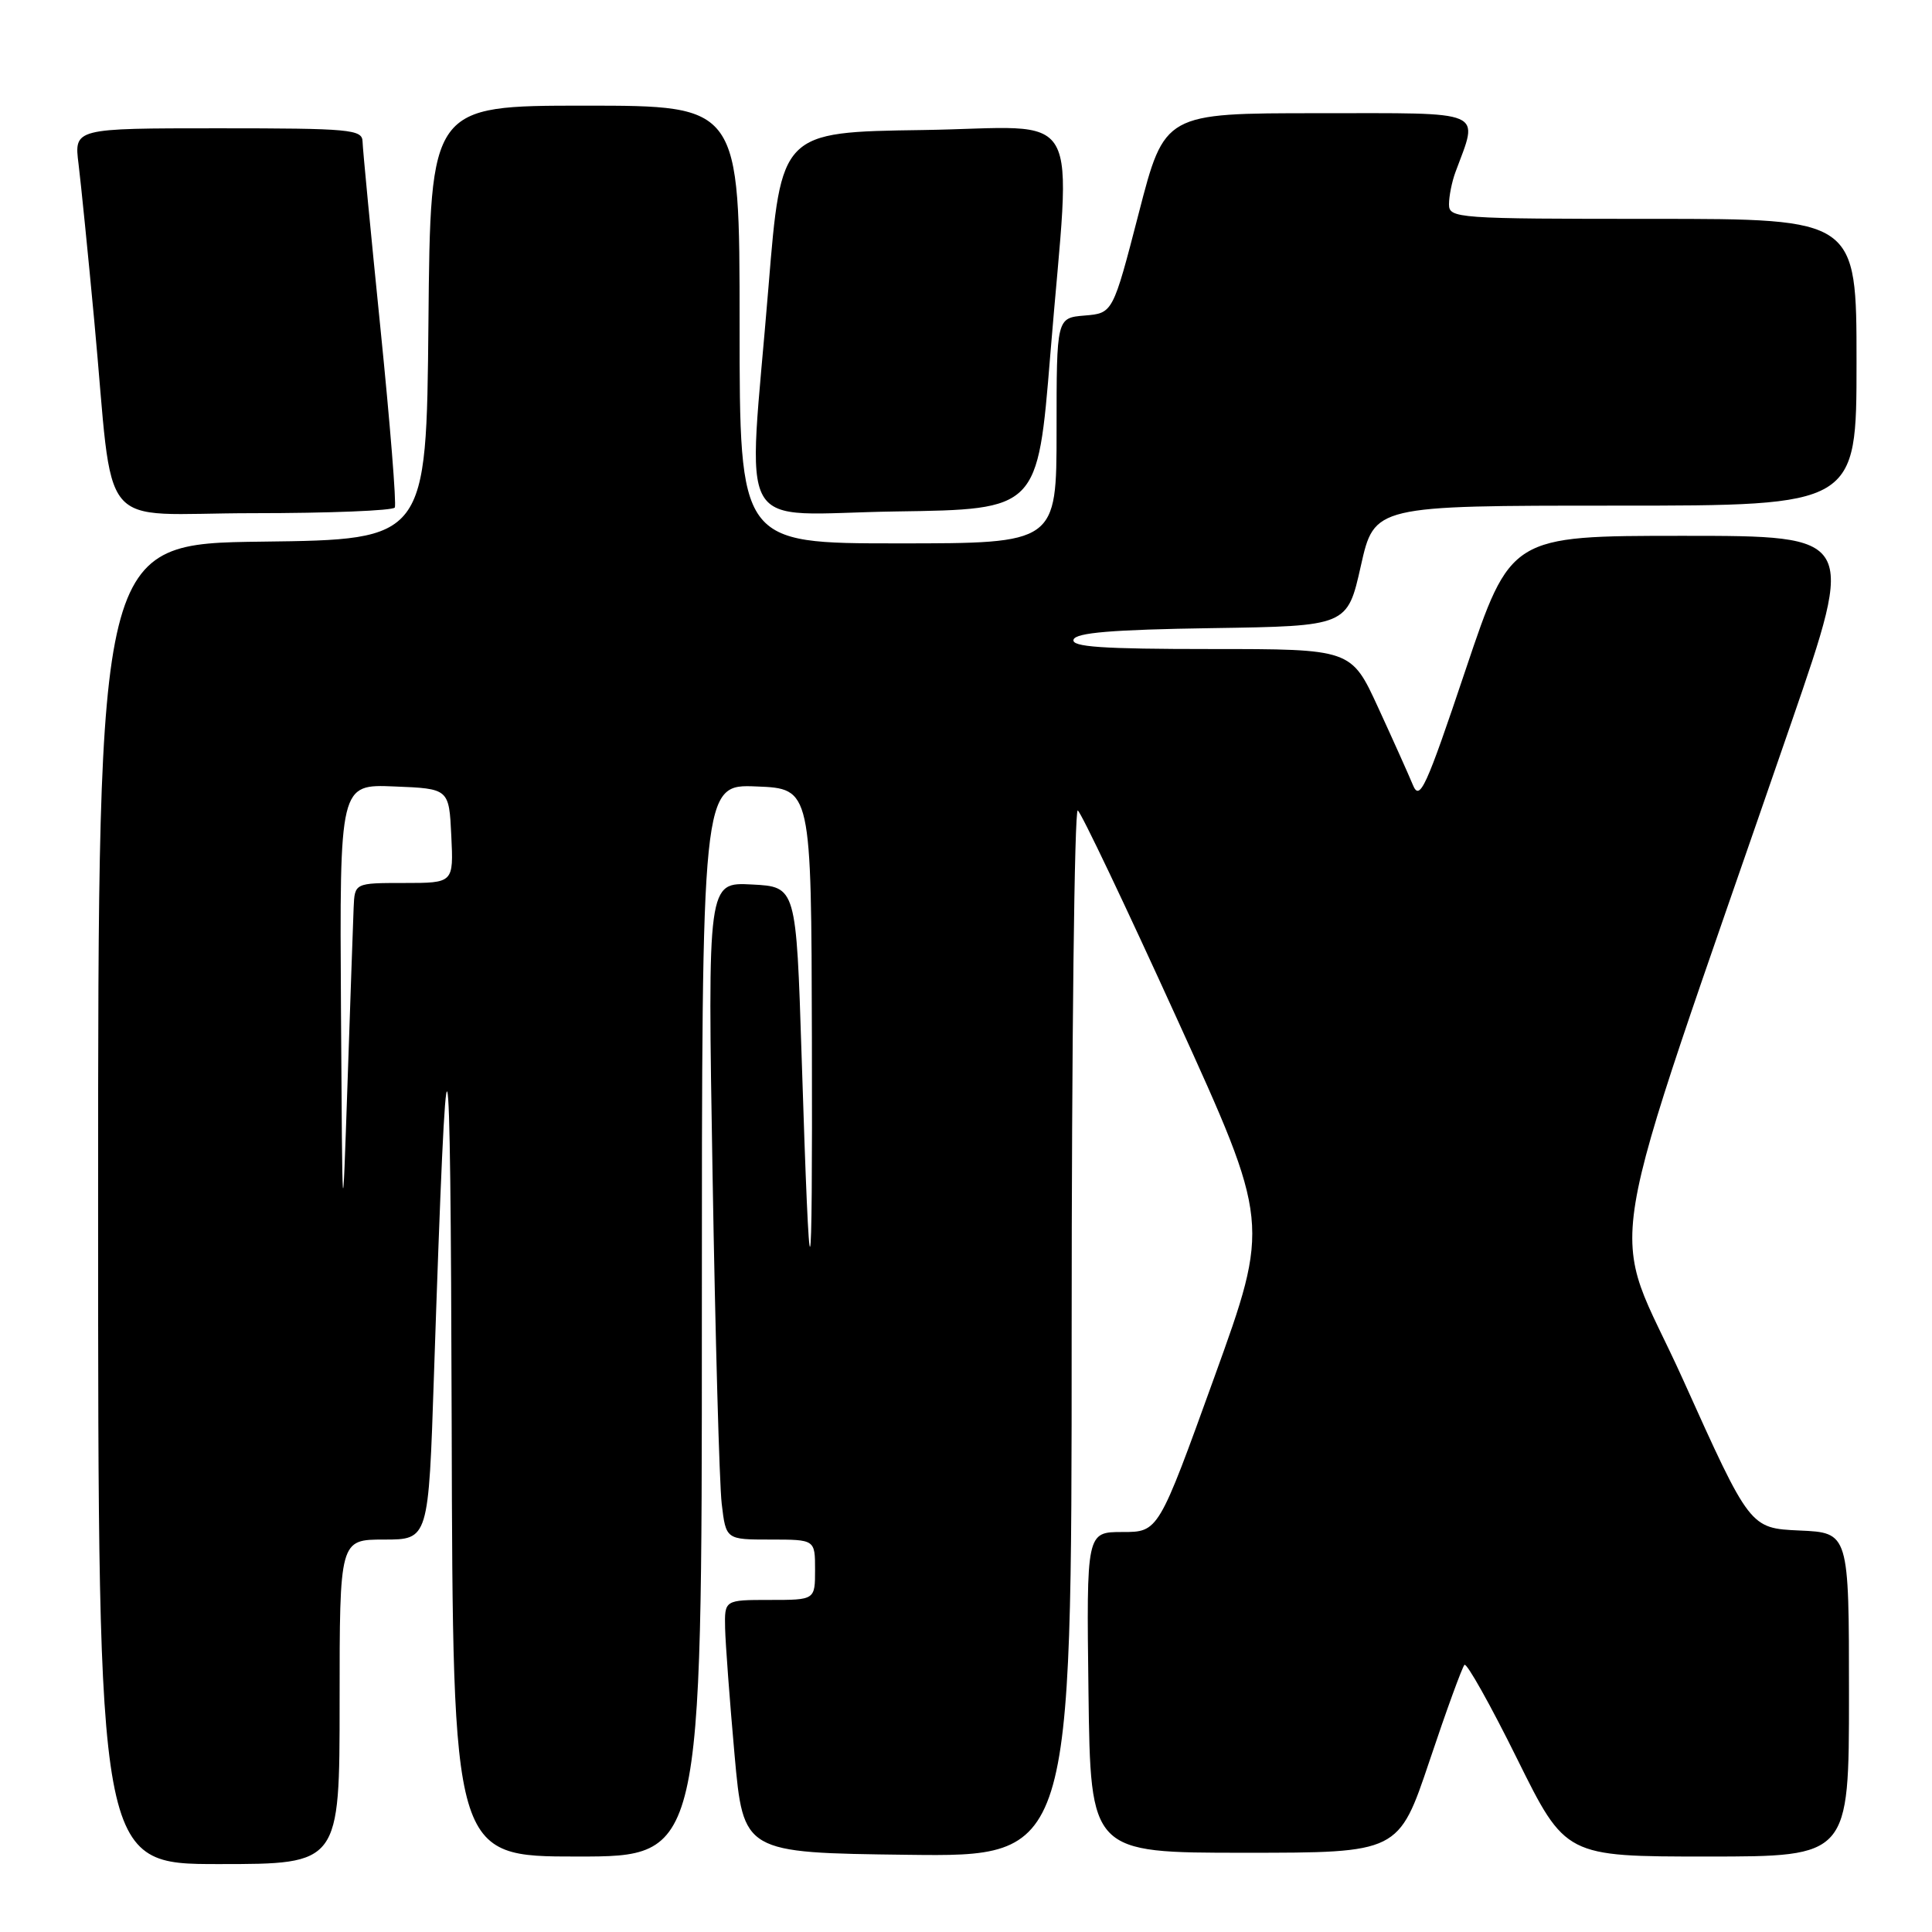 <?xml version="1.0" encoding="UTF-8" standalone="no"?>
<!DOCTYPE svg PUBLIC "-//W3C//DTD SVG 1.1//EN" "http://www.w3.org/Graphics/SVG/1.1/DTD/svg11.dtd" >
<svg xmlns="http://www.w3.org/2000/svg" xmlns:xlink="http://www.w3.org/1999/xlink" version="1.1" viewBox="0 0 256 256">
 <g >
 <path fill="currentColor"
d=" M 45.00 225.50 C 45.00 204.00 45.00 204.00 50.89 204.00 C 56.78 204.00 56.78 204.00 57.50 182.25 C 59.23 130.41 59.70 131.71 59.85 188.75 C 60.00 246.00 60.00 246.00 76.50 246.00 C 93.00 246.00 93.00 246.00 93.00 174.96 C 93.00 103.91 93.00 103.91 100.25 104.21 C 107.50 104.50 107.50 104.50 107.58 137.50 C 107.67 173.69 107.31 174.35 106.22 140.00 C 105.50 117.50 105.50 117.50 99.63 117.20 C 93.76 116.89 93.76 116.89 94.42 155.70 C 94.78 177.04 95.32 196.64 95.63 199.25 C 96.19 204.00 96.19 204.00 102.09 204.00 C 108.00 204.00 108.00 204.00 108.00 208.00 C 108.00 212.00 108.00 212.00 102.00 212.00 C 96.00 212.00 96.00 212.00 96.08 215.75 C 96.13 217.81 96.69 225.35 97.33 232.50 C 98.50 245.50 98.50 245.50 120.25 245.77 C 142.00 246.04 142.00 246.04 142.00 176.46 C 142.00 138.19 142.37 107.11 142.81 107.39 C 143.26 107.66 149.17 120.08 155.95 134.98 C 168.28 162.07 168.28 162.07 160.89 182.53 C 153.50 203.00 153.50 203.00 148.73 203.00 C 143.96 203.00 143.96 203.00 144.23 224.25 C 144.50 245.50 144.50 245.50 164.92 245.50 C 185.33 245.50 185.33 245.50 189.42 233.32 C 191.66 226.62 193.75 220.90 194.05 220.60 C 194.35 220.31 197.49 225.90 201.02 233.04 C 207.44 246.00 207.44 246.00 226.22 246.00 C 245.00 246.00 245.00 246.00 245.00 224.55 C 245.00 203.09 245.00 203.09 238.44 202.80 C 231.88 202.50 231.88 202.50 223.02 182.83 C 213.08 160.78 211.37 171.17 237.36 95.75 C 245.89 71.00 245.89 71.00 223.03 71.00 C 200.17 71.00 200.17 71.00 194.20 88.75 C 188.92 104.49 188.12 106.22 187.21 104.00 C 186.64 102.62 184.57 98.01 182.61 93.75 C 179.05 86.00 179.05 86.00 160.44 86.00 C 146.00 86.00 141.93 85.72 142.25 84.75 C 142.56 83.83 147.34 83.43 160.60 83.23 C 178.53 82.96 178.53 82.96 180.32 74.98 C 182.11 67.00 182.11 67.00 214.06 67.00 C 246.00 67.00 246.00 67.00 246.00 48.00 C 246.00 29.00 246.00 29.00 219.00 29.00 C 192.97 29.00 192.00 28.93 192.00 27.07 C 192.00 26.00 192.38 24.09 192.85 22.82 C 195.94 14.45 197.21 15.00 174.67 15.00 C 154.31 15.00 154.31 15.00 150.89 28.25 C 147.46 41.50 147.46 41.50 143.73 41.81 C 140.00 42.12 140.00 42.12 140.00 57.06 C 140.00 72.00 140.00 72.00 119.00 72.00 C 98.00 72.00 98.00 72.00 98.00 43.00 C 98.00 14.00 98.00 14.00 77.52 14.00 C 57.03 14.00 57.03 14.00 56.77 42.75 C 56.50 71.50 56.50 71.50 34.75 71.77 C 13.00 72.04 13.00 72.04 13.00 159.52 C 13.00 247.00 13.00 247.00 29.00 247.00 C 45.00 247.00 45.00 247.00 45.00 225.50 Z  M 52.31 67.25 C 52.55 66.84 51.69 56.15 50.41 43.50 C 49.13 30.85 48.06 19.71 48.04 18.75 C 48.00 17.15 46.41 17.00 28.91 17.00 C 9.81 17.00 9.81 17.00 10.41 21.75 C 10.73 24.36 11.67 33.70 12.49 42.50 C 15.18 71.32 12.44 68.00 33.53 68.00 C 43.63 68.00 52.08 67.66 52.31 67.25 Z  M 139.17 47.00 C 141.92 13.22 144.02 16.91 122.25 17.23 C 103.50 17.50 103.50 17.50 101.83 38.00 C 99.08 71.78 96.98 68.09 118.75 67.77 C 137.50 67.50 137.50 67.50 139.17 47.00 Z  M 45.18 133.71 C 45.00 103.91 45.00 103.91 52.25 104.21 C 59.50 104.50 59.50 104.50 59.80 110.75 C 60.10 117.00 60.10 117.00 53.55 117.00 C 47.00 117.00 47.00 117.00 46.86 120.25 C 46.79 122.04 46.42 132.50 46.05 143.50 C 45.37 163.50 45.37 163.50 45.18 133.71 Z "/>
</g>
</svg>